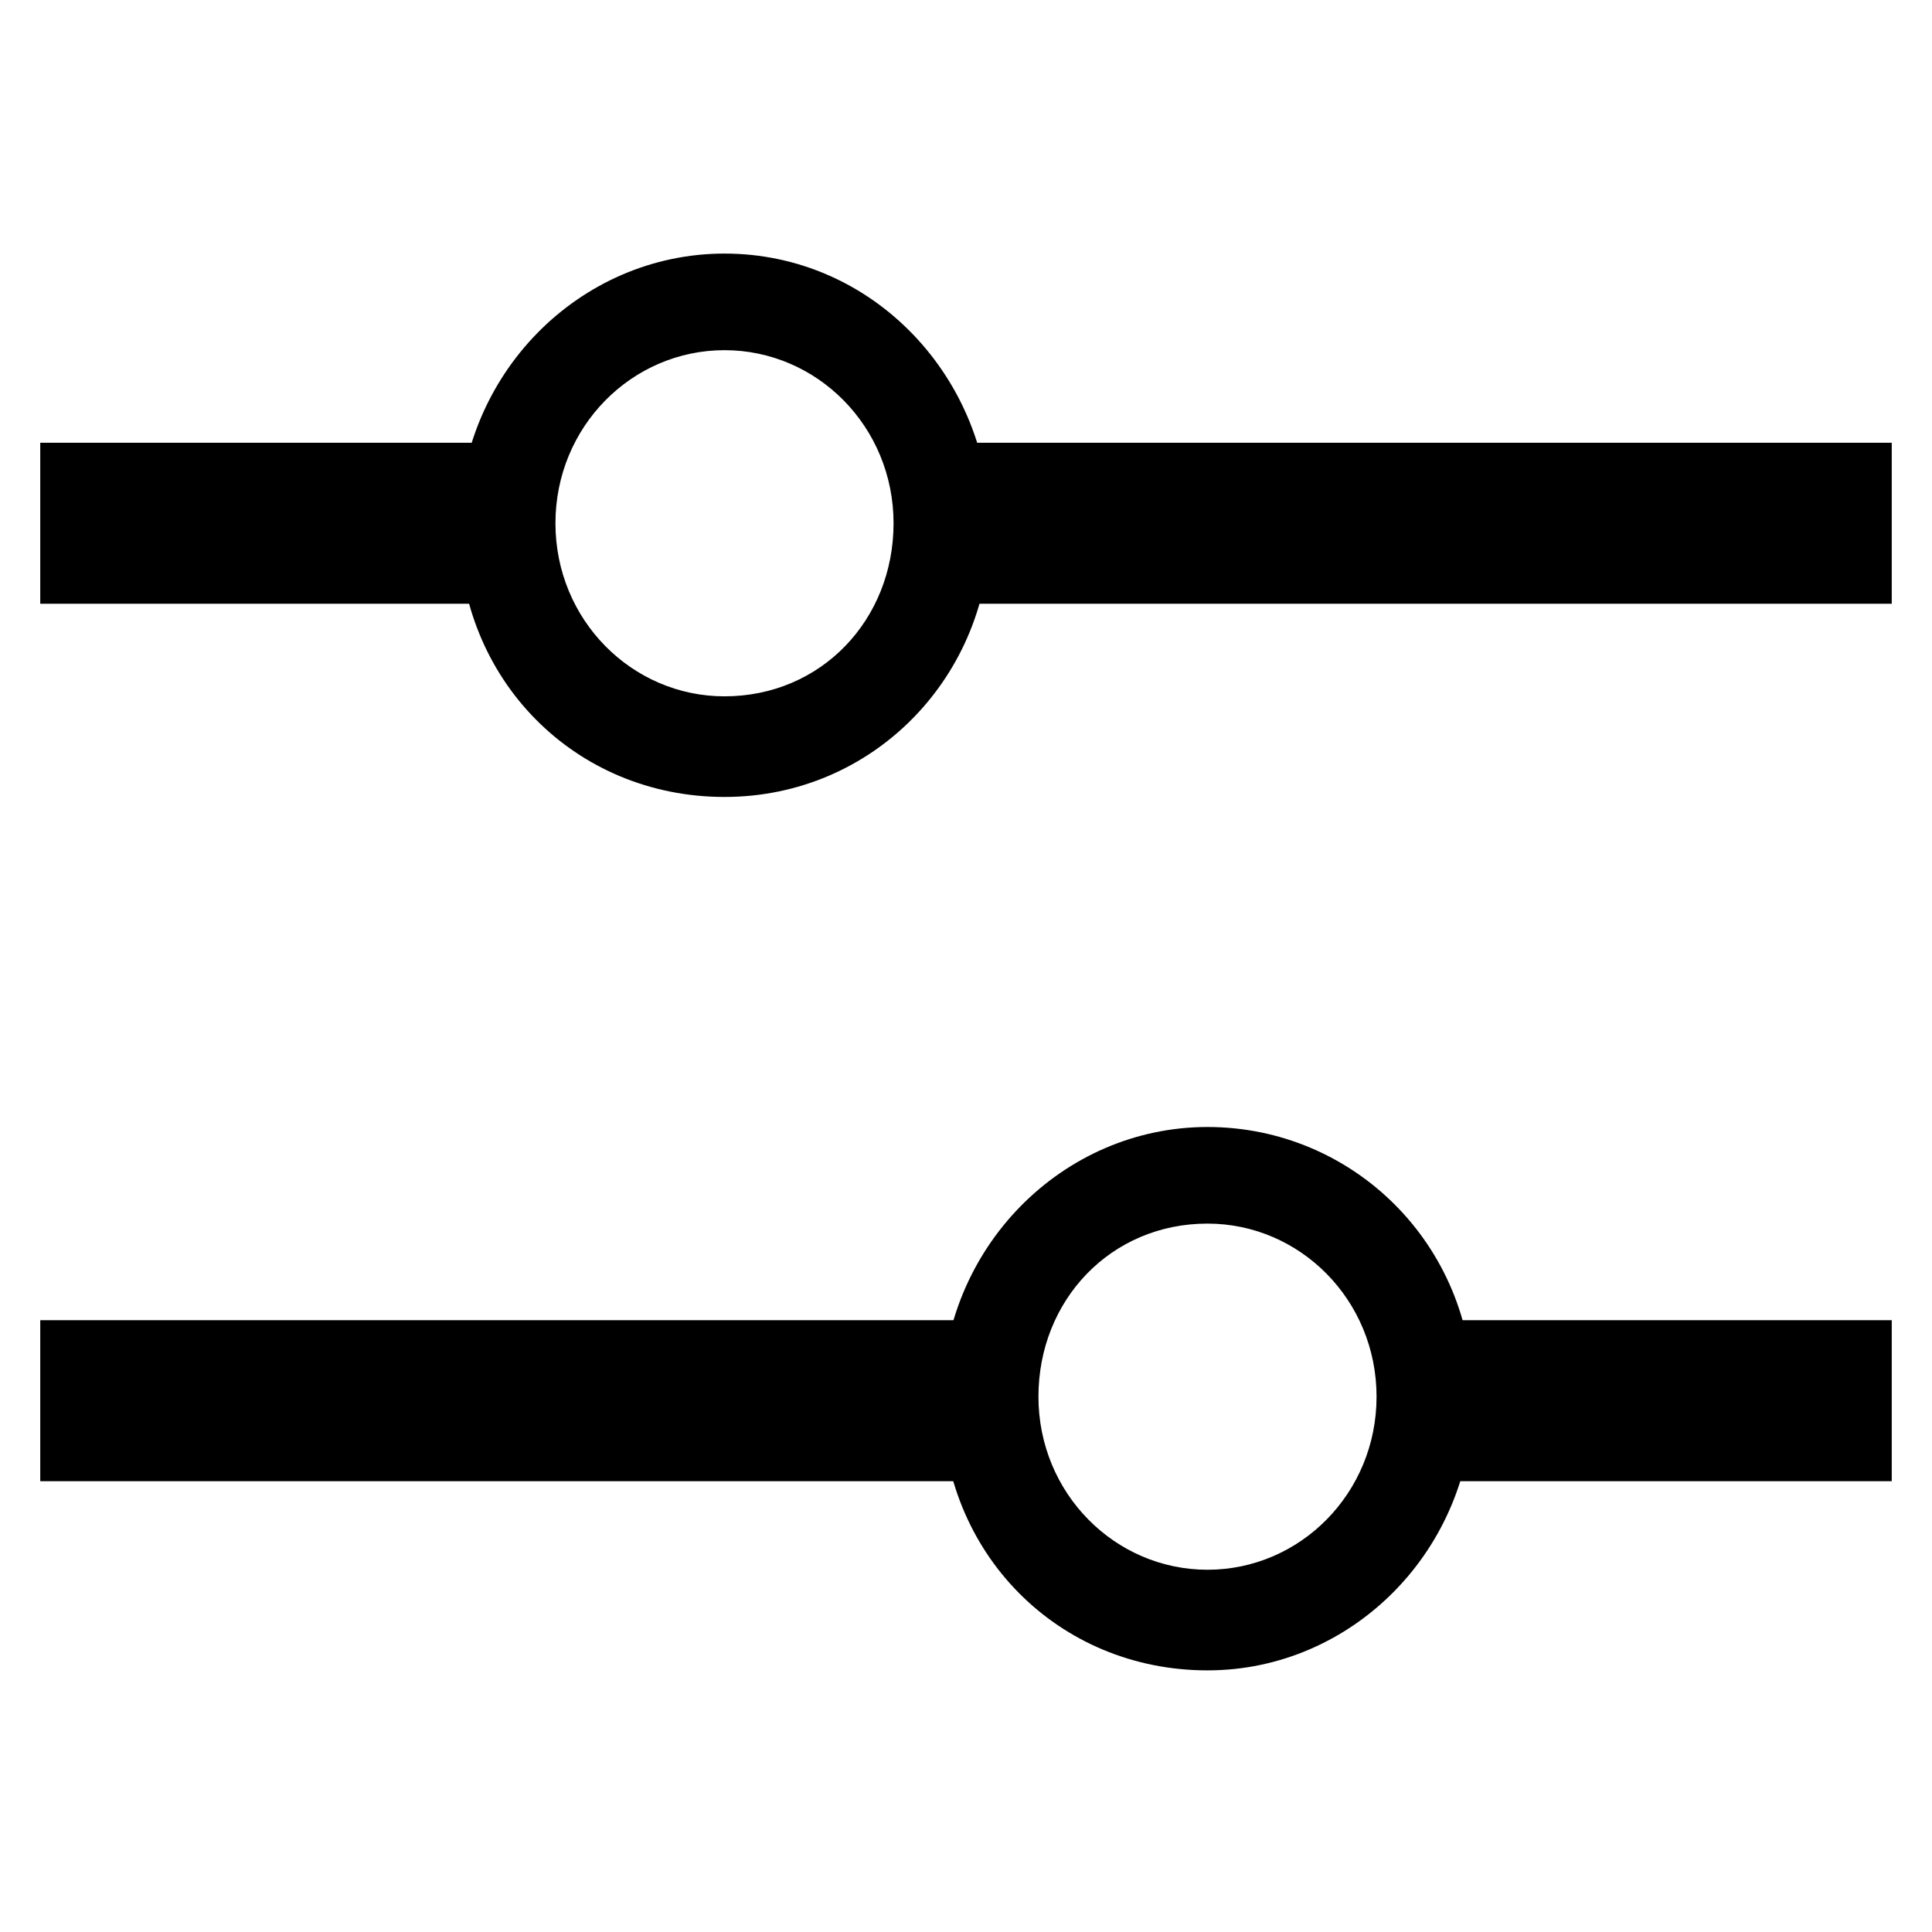 <?xml version="1.0" encoding="utf-8"?>
<!-- Generator: Adobe Illustrator 19.1.0, SVG Export Plug-In . SVG Version: 6.00 Build 0)  -->
<svg version="1.1" id="Layer_2" xmlns="http://www.w3.org/2000/svg" xmlns:xlink="http://www.w3.org/1999/xlink" x="0px" y="0px"
	 viewBox="0 0 48 48" style="enable-background:new 0 0 48 48;" xml:space="preserve">
<rect x="1" y="11" width="11.6" height="4"/>
<rect x="23.2" y="11" width="23.8" height="4"/>
<g>
	<path d="M18,6.3c-3.6,0-6.6,3-6.6,6.8s2.9,6.7,6.6,6.7s6.6-3,6.6-6.7S21.7,6.3,18,6.3z M18,17.3c-2.3,0-4.2-1.9-4.2-4.3
		s1.9-4.3,4.2-4.3c2.3,0,4.2,1.9,4.2,4.3S20.4,17.3,18,17.3z"/>
</g>
<rect x="35.4" y="32.8" width="11.6" height="4"/>
<rect x="1" y="32.8" width="23.8" height="4"/>
<g>
	<path d="M30,41.5c3.6,0,6.6-3,6.6-6.8S33.6,28,30,28s-6.6,3-6.6,6.8S26.3,41.5,30,41.5z M30,30.4c2.3,0,4.2,1.9,4.2,4.3
		s-1.9,4.3-4.2,4.3c-2.3,0-4.2-1.9-4.2-4.3S27.6,30.4,30,30.4z"/>
</g>
</svg>
